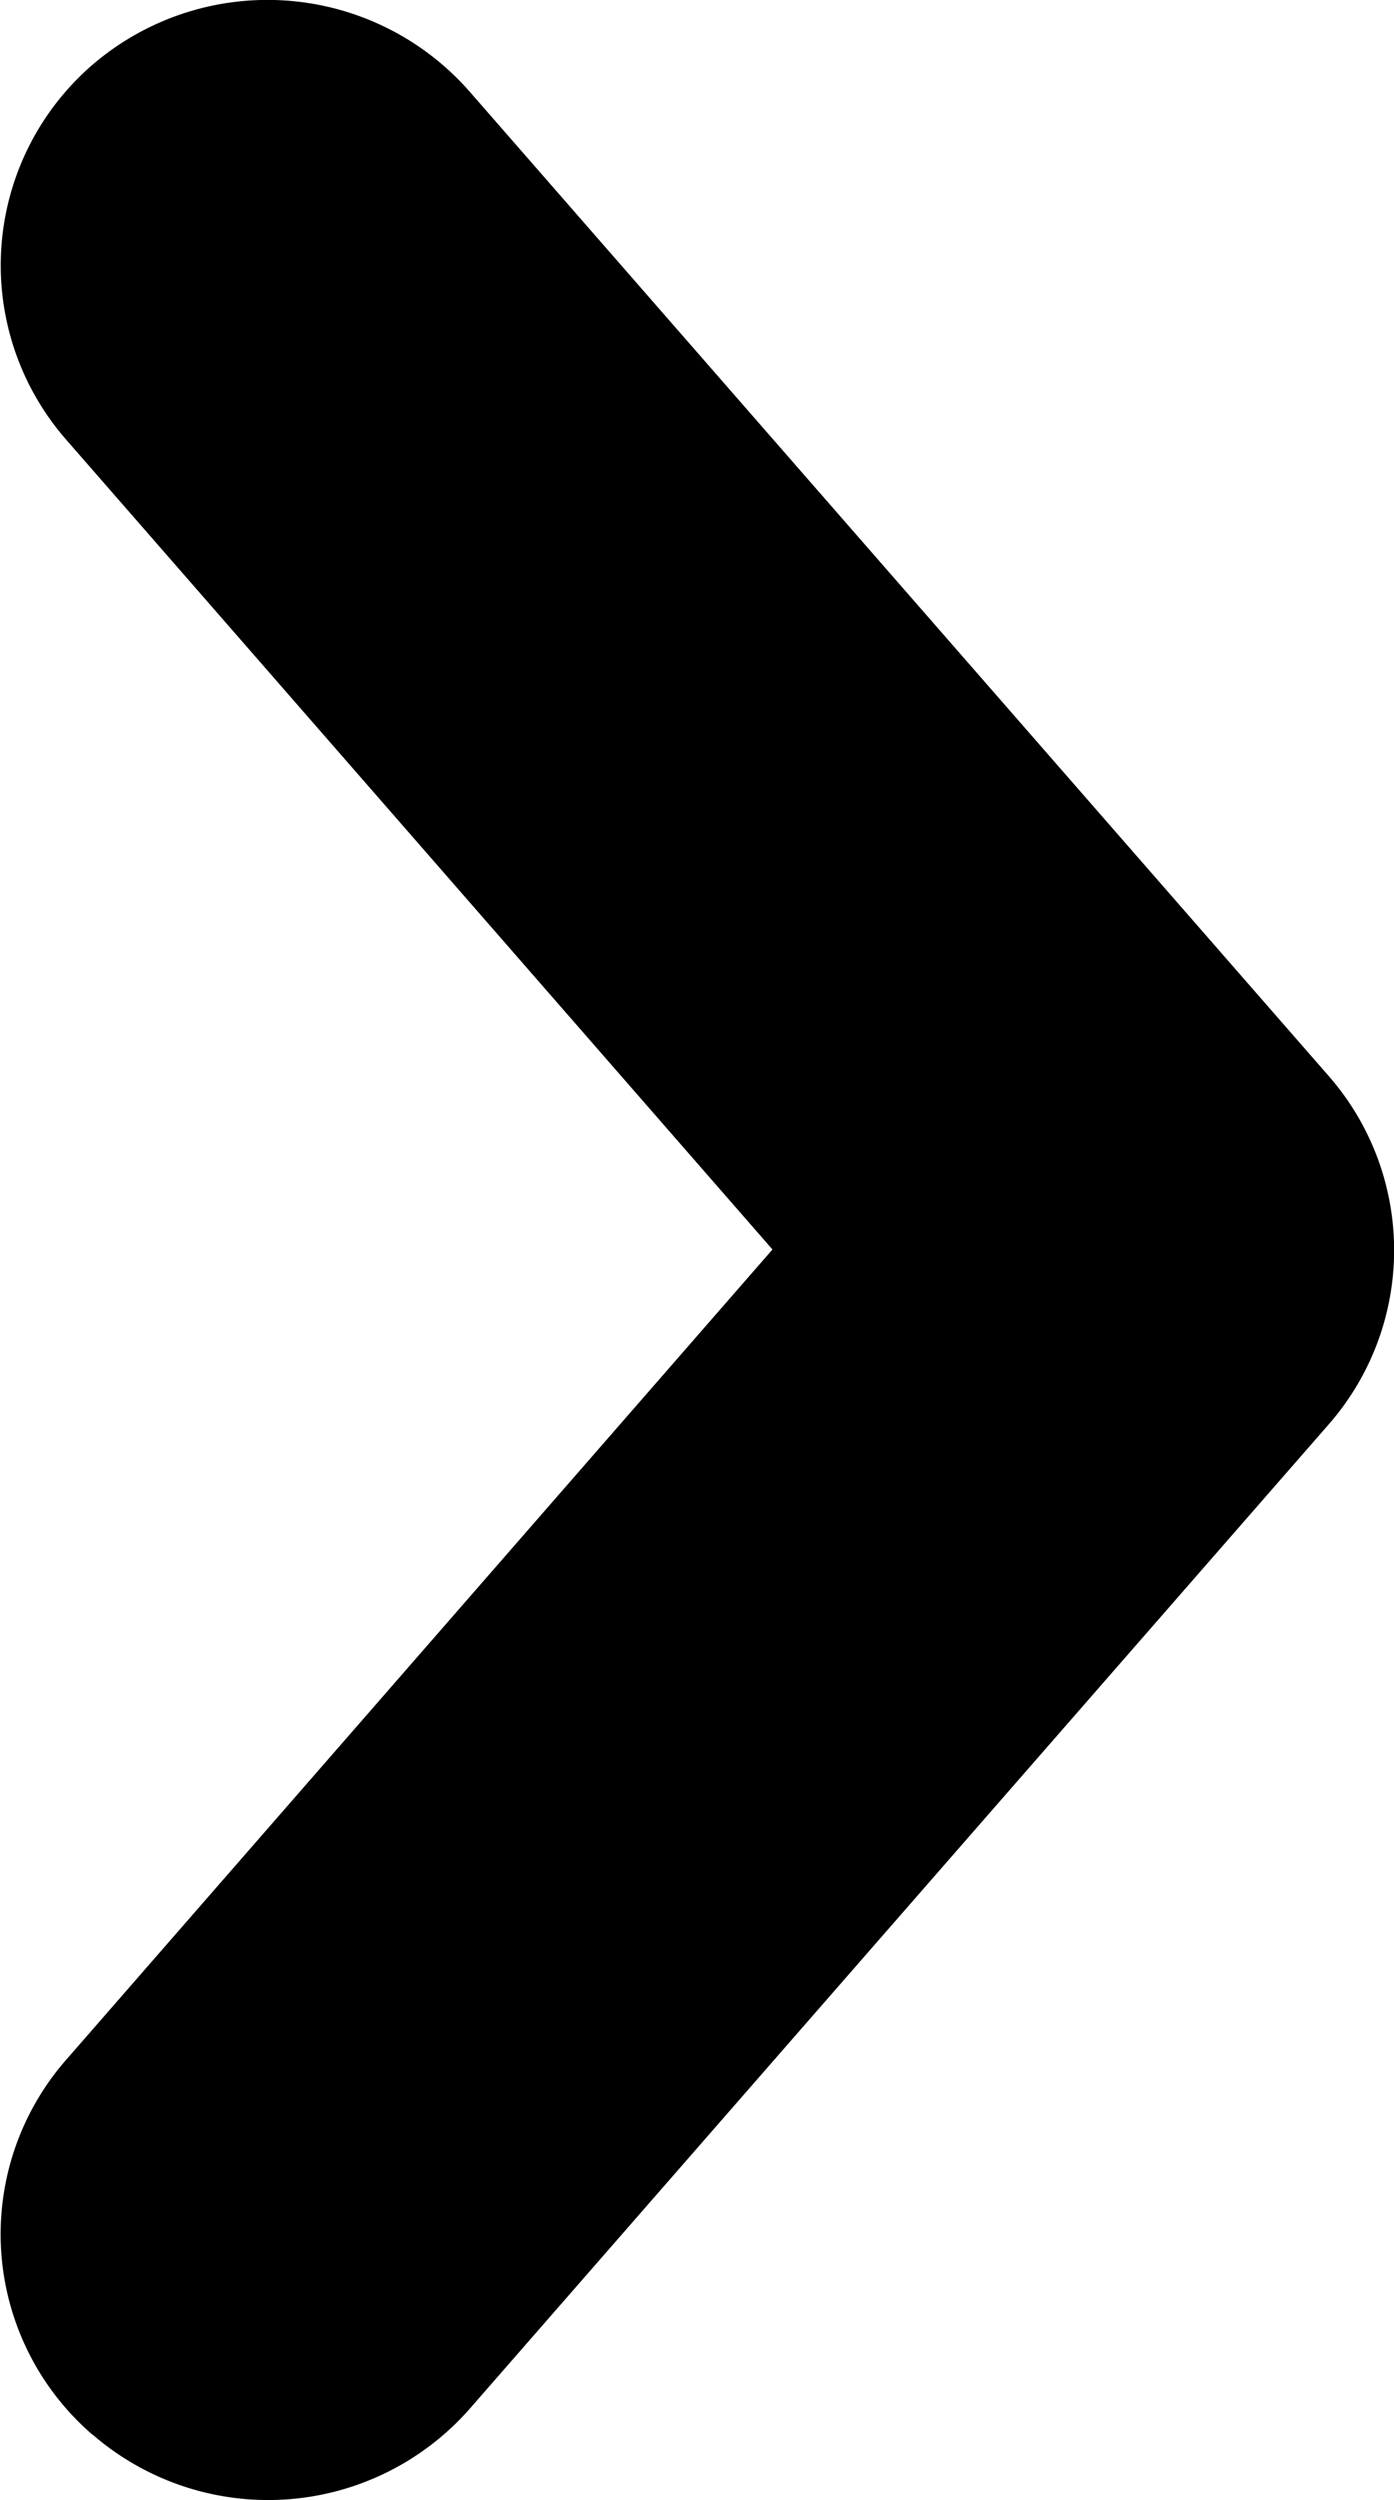 <svg xmlns="http://www.w3.org/2000/svg" width="6.881" height="12.34" viewBox="0 0 6.881 12.34">
  <path id="arrow" d="M.458,11.018A1.307,1.307,0,0,1,.326,9.167l3.487-4-3.489-4A1.308,1.308,0,0,1,.455-.679a1.326,1.326,0,0,1,1.863.131L6.558,4.31a1.306,1.306,0,0,1,0,1.721L2.321,10.886a1.324,1.324,0,0,1-1.863.131Z" transform="translate(0 1)" fill="currentColor"/>
</svg>
